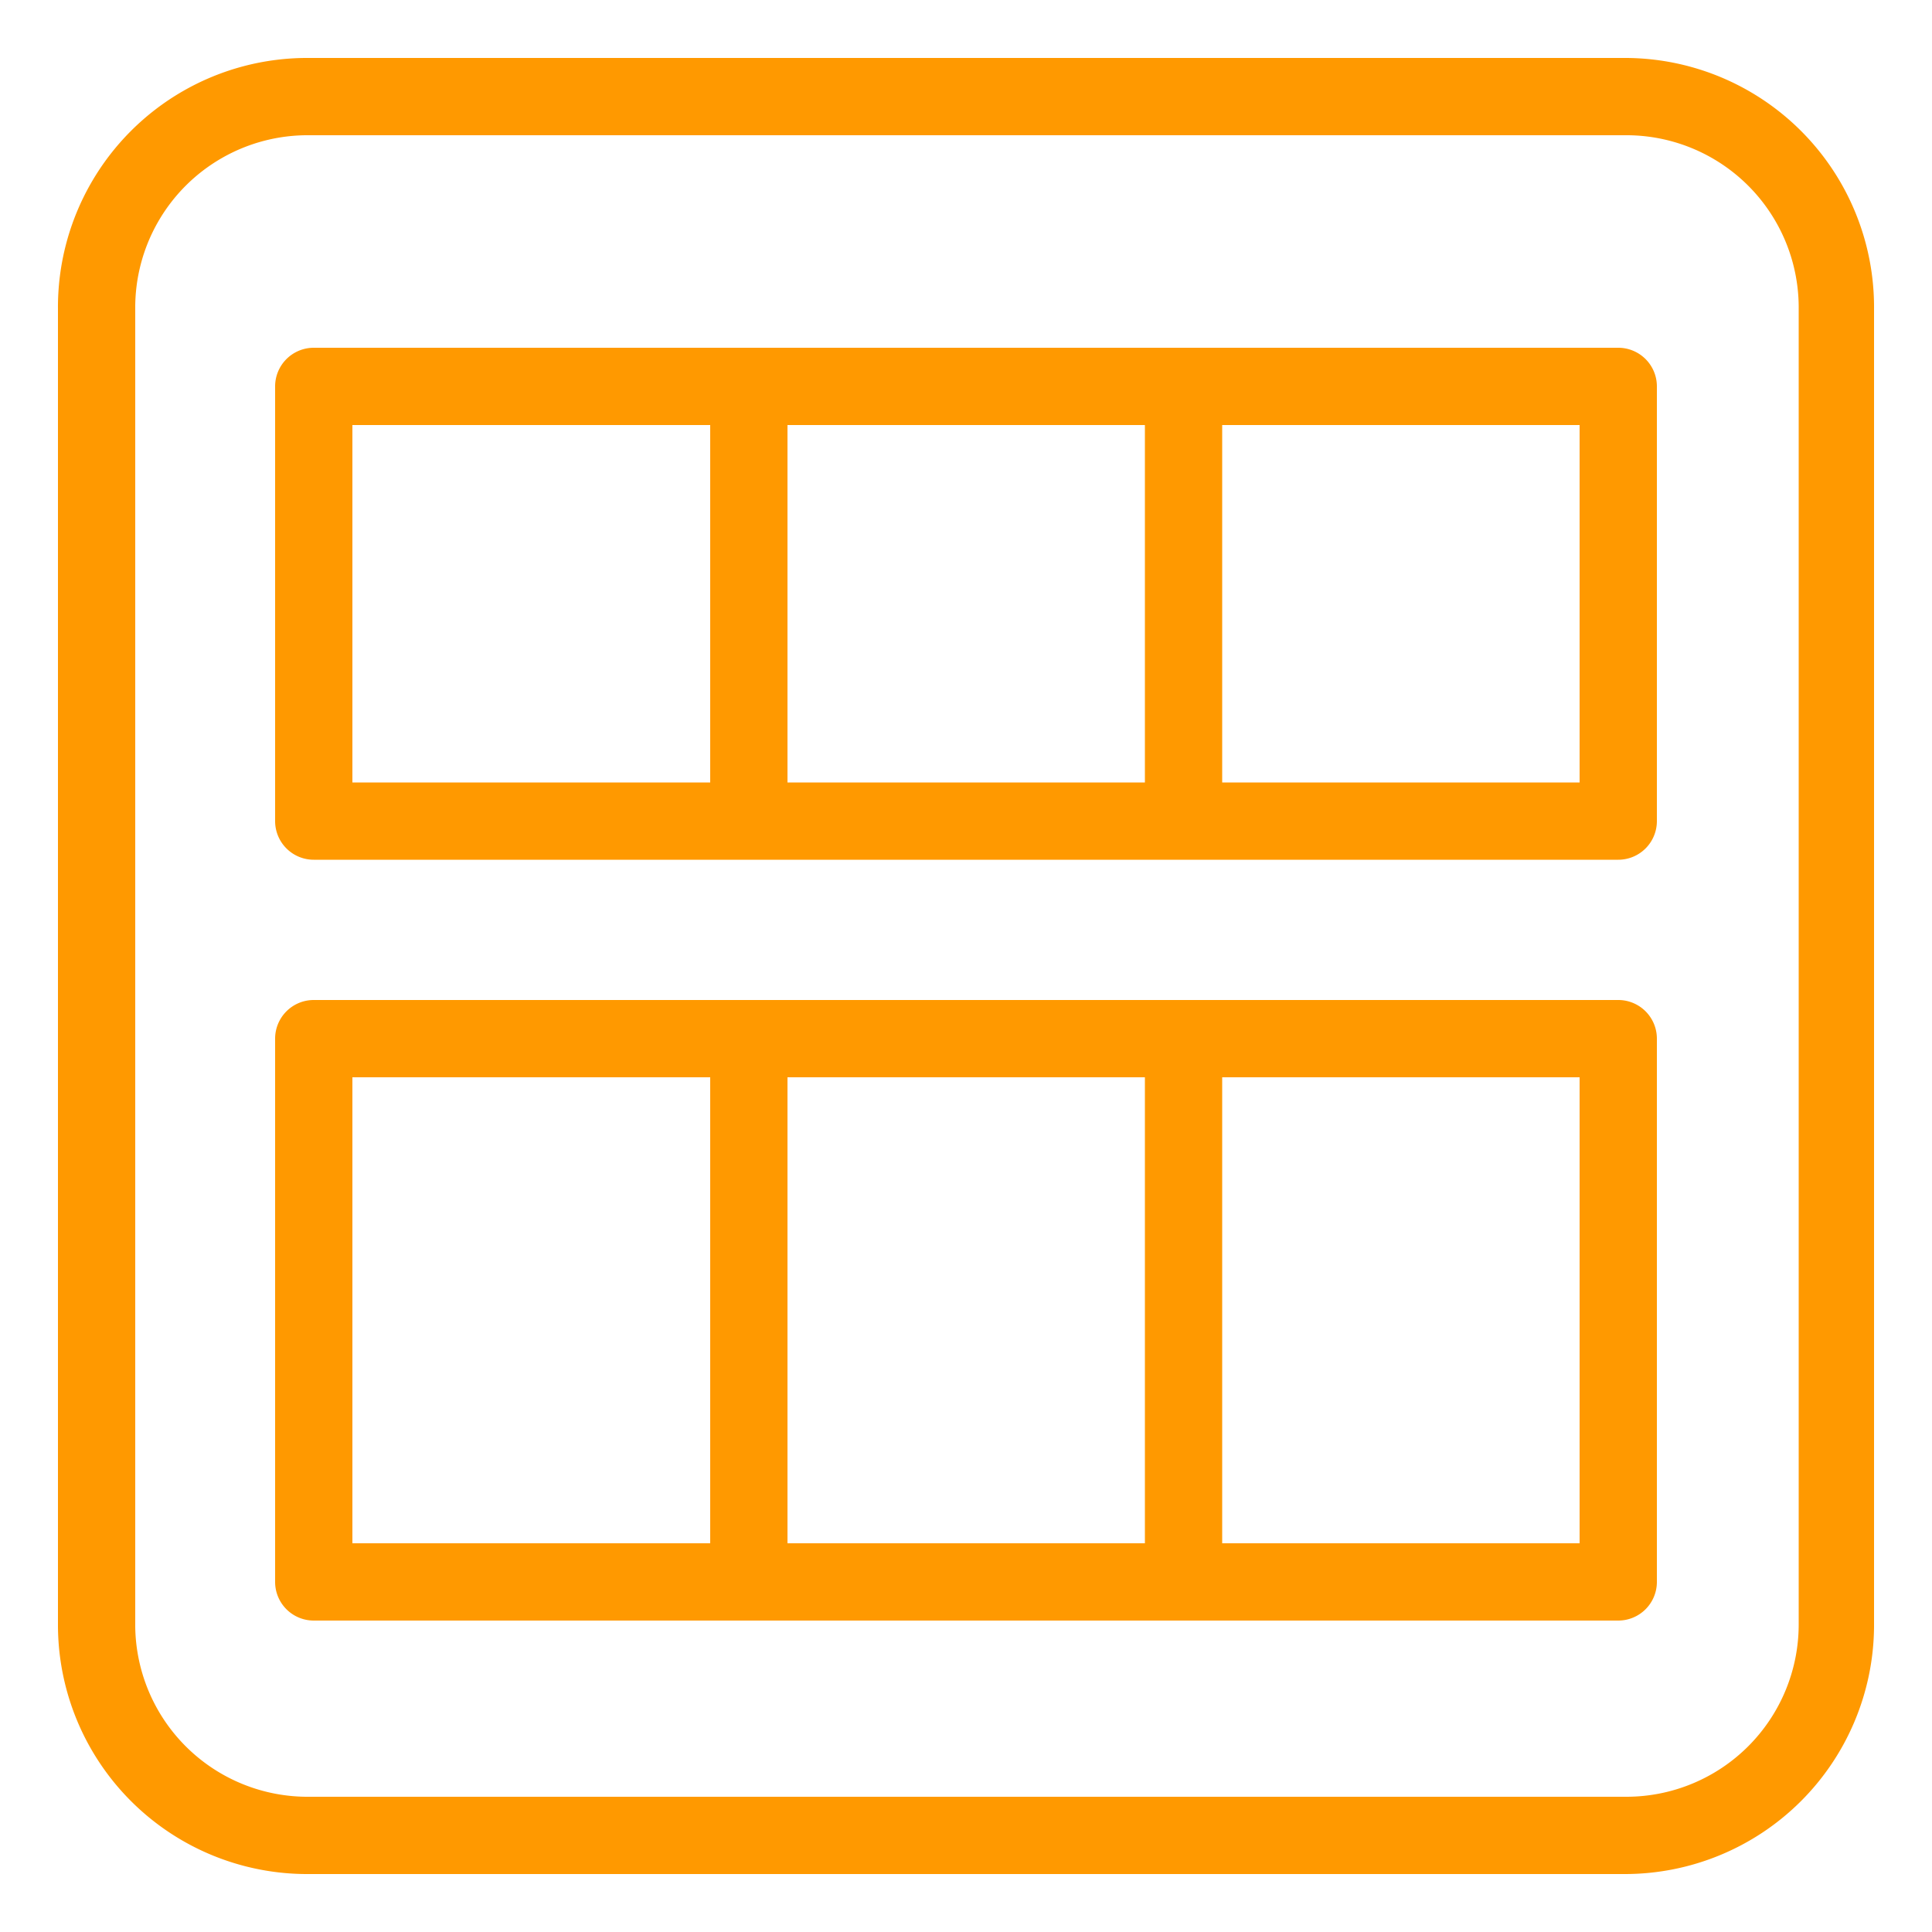 <svg id="Layer_1" data-name="Layer 1" xmlns="http://www.w3.org/2000/svg" width="50" height="50" viewBox="0 0 50 50"><title>Amazon-EC2_AMI_dark-bg</title><path d="M42.05,48.5H8A6.45,6.45,0,0,1,1.5,42.05V8A6.45,6.45,0,0,1,8,1.5h34.1A6.45,6.45,0,0,1,48.5,8v34.1A6.45,6.45,0,0,1,42.05,48.5ZM8,3.5A4.46,4.46,0,0,0,3.5,8v34.1A4.46,4.46,0,0,0,8,46.5h34.1a4.46,4.46,0,0,0,4.45-4.45V8A4.46,4.46,0,0,0,42.05,3.5Z" style="fill:#f90"/><path d="M41.88,22.25H8.12a1,1,0,0,1-1-1V10a1,1,0,0,1,1-1H41.88a1,1,0,0,1,1,1V21.25A1,1,0,0,1,41.88,22.25Zm-32.76-2H40.88V11H9.12Z" style="fill:#f90"/><path d="M41.88,41.94H8.12a1,1,0,0,1-1-1V26.88a1,1,0,0,1,1-1H41.88a1,1,0,0,1,1,1V40.94A1,1,0,0,1,41.88,41.94Zm-32.76-2H40.88V27.88H9.12Z" style="fill:#f90"/><rect x="18.38" y="10" width="2" height="11.25" style="fill:#f90"/><rect x="29.63" y="10" width="2" height="11.25" style="fill:#f90"/><rect x="18.38" y="26.88" width="2" height="14.06" style="fill:#f90"/><rect x="29.63" y="26.88" width="2" height="14.06" style="fill:#f90"/><rect width="50" height="50" style="fill:none"/></svg>